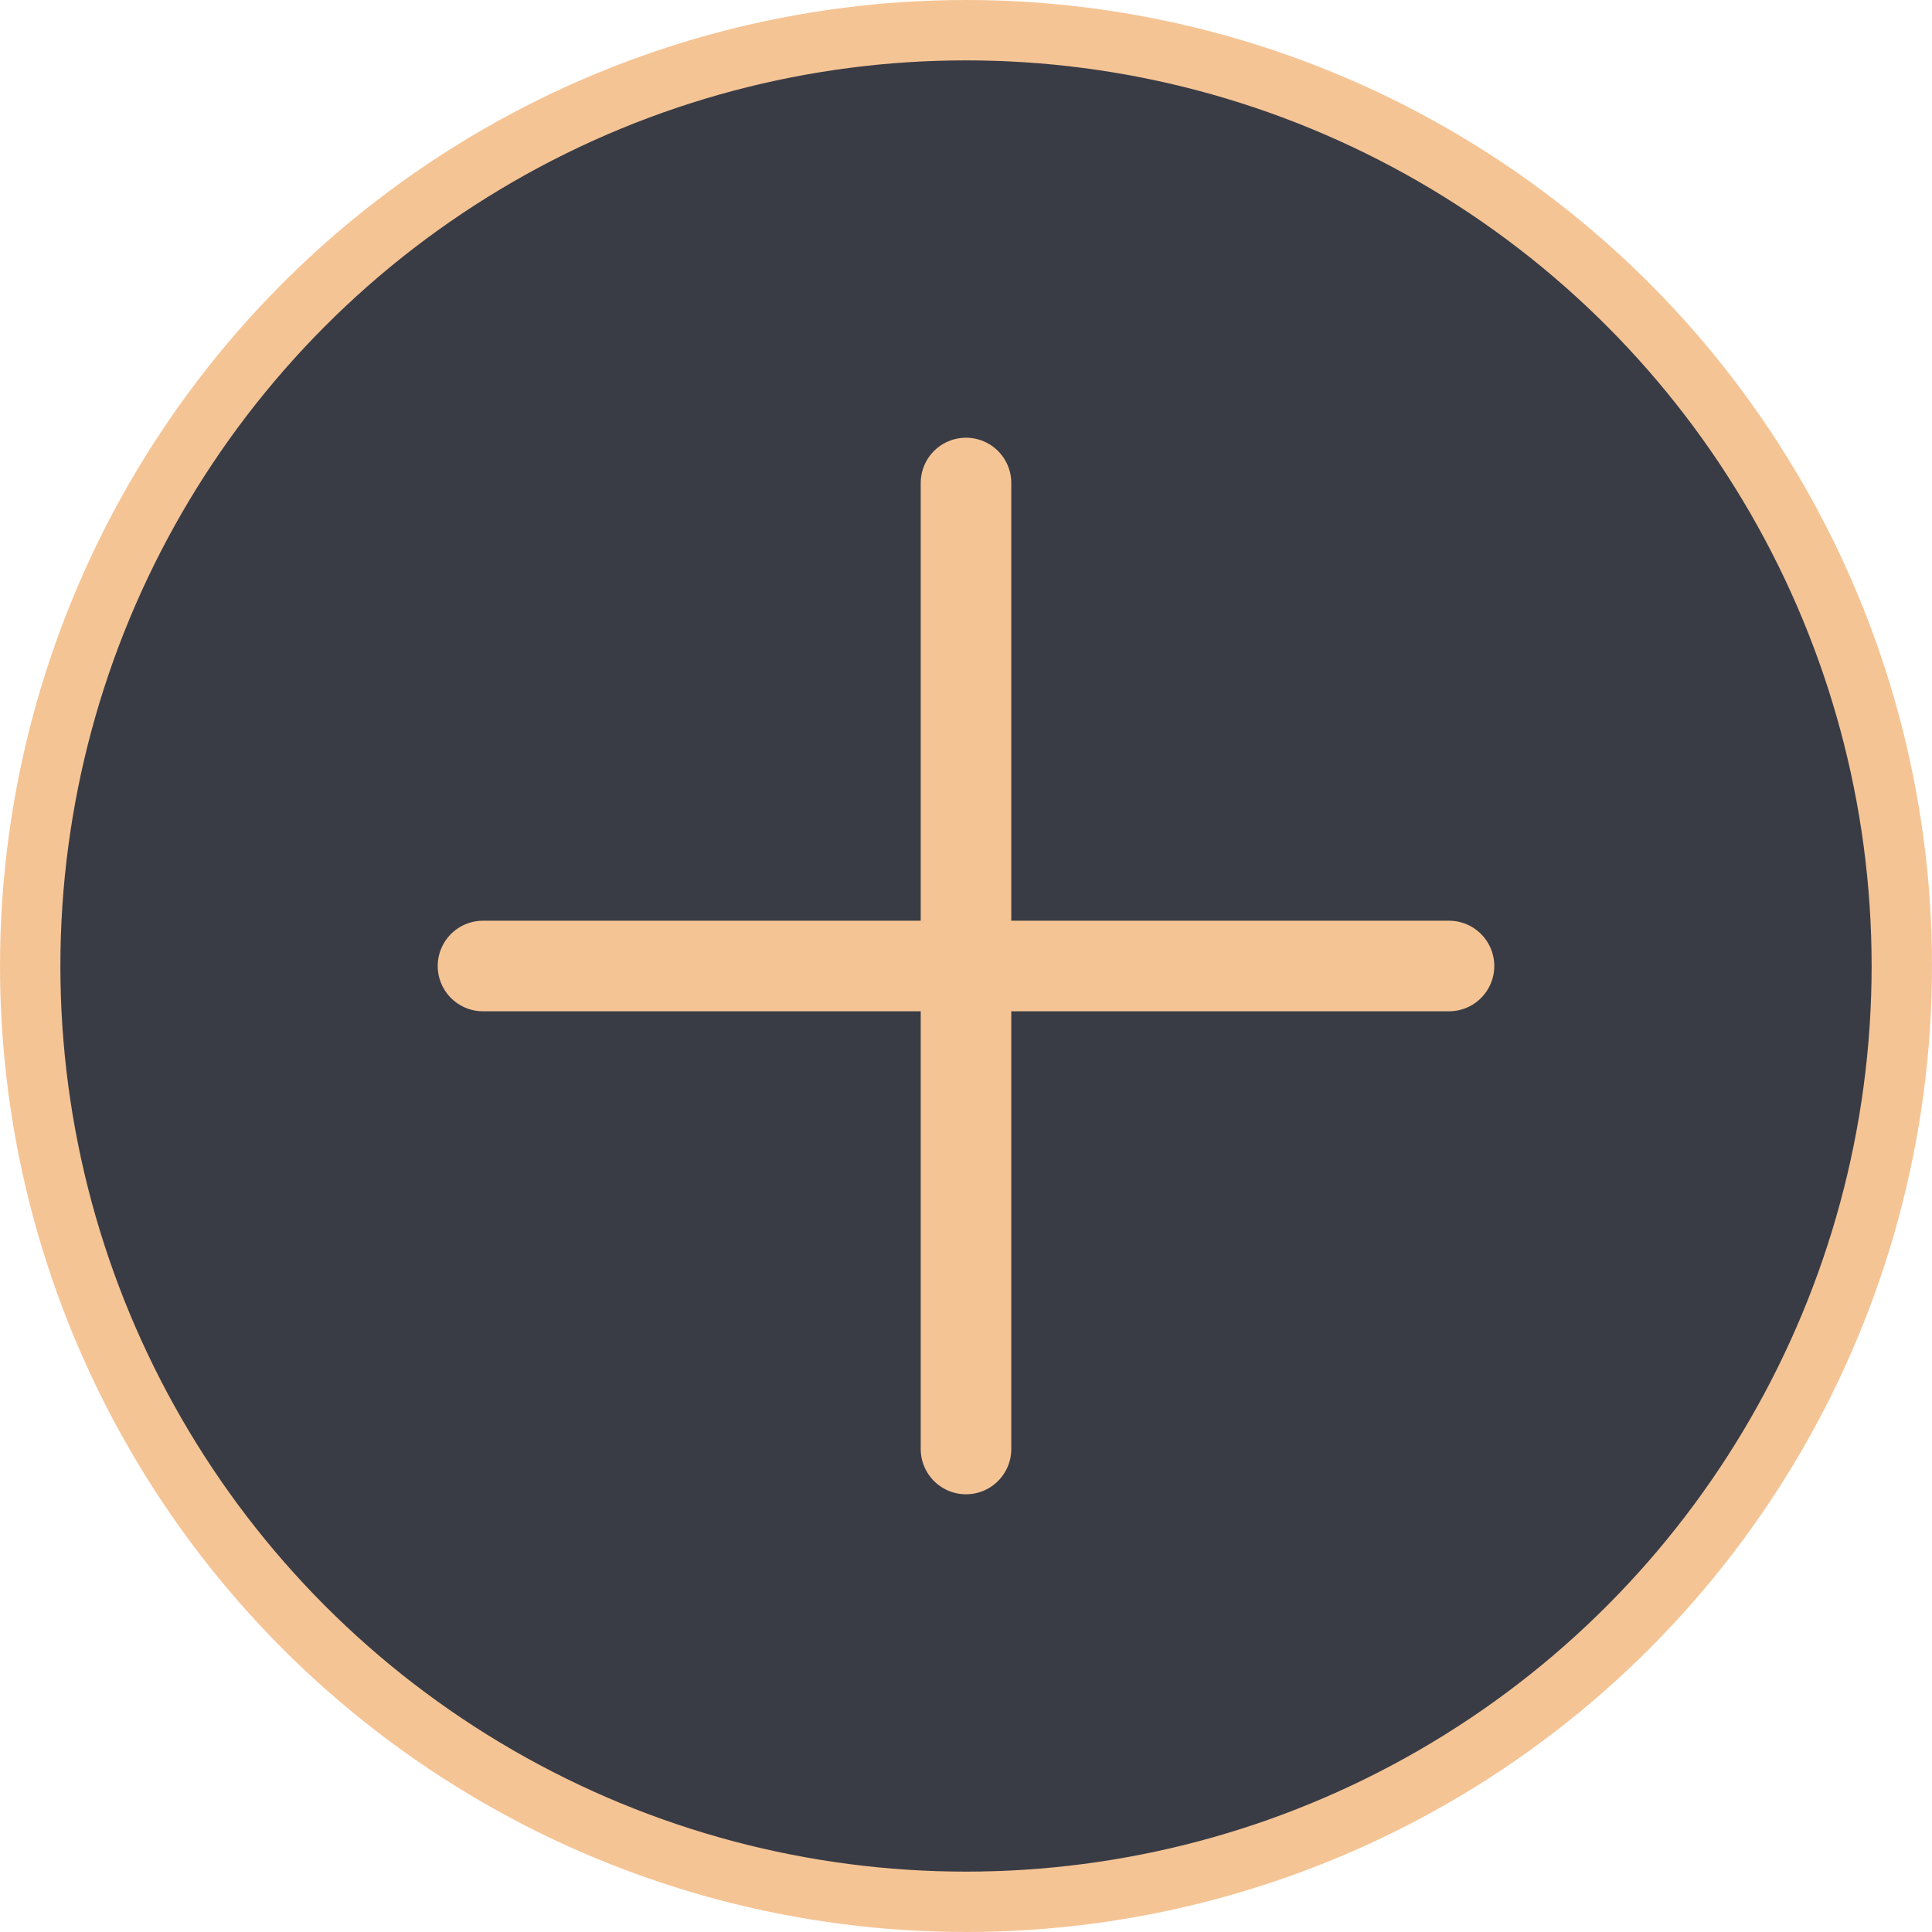 <svg width="32" height="32" viewBox="0 0 32 32" fill="none" xmlns="http://www.w3.org/2000/svg">
<circle cx="16" cy="16" r="15.5" fill="#393C45" stroke="#F5C495"/>
<path d="M16 8V24M8 16H24" stroke="#F5C495" stroke-width="1.5" stroke-linecap="round" stroke-linejoin="round"/>
</svg>
